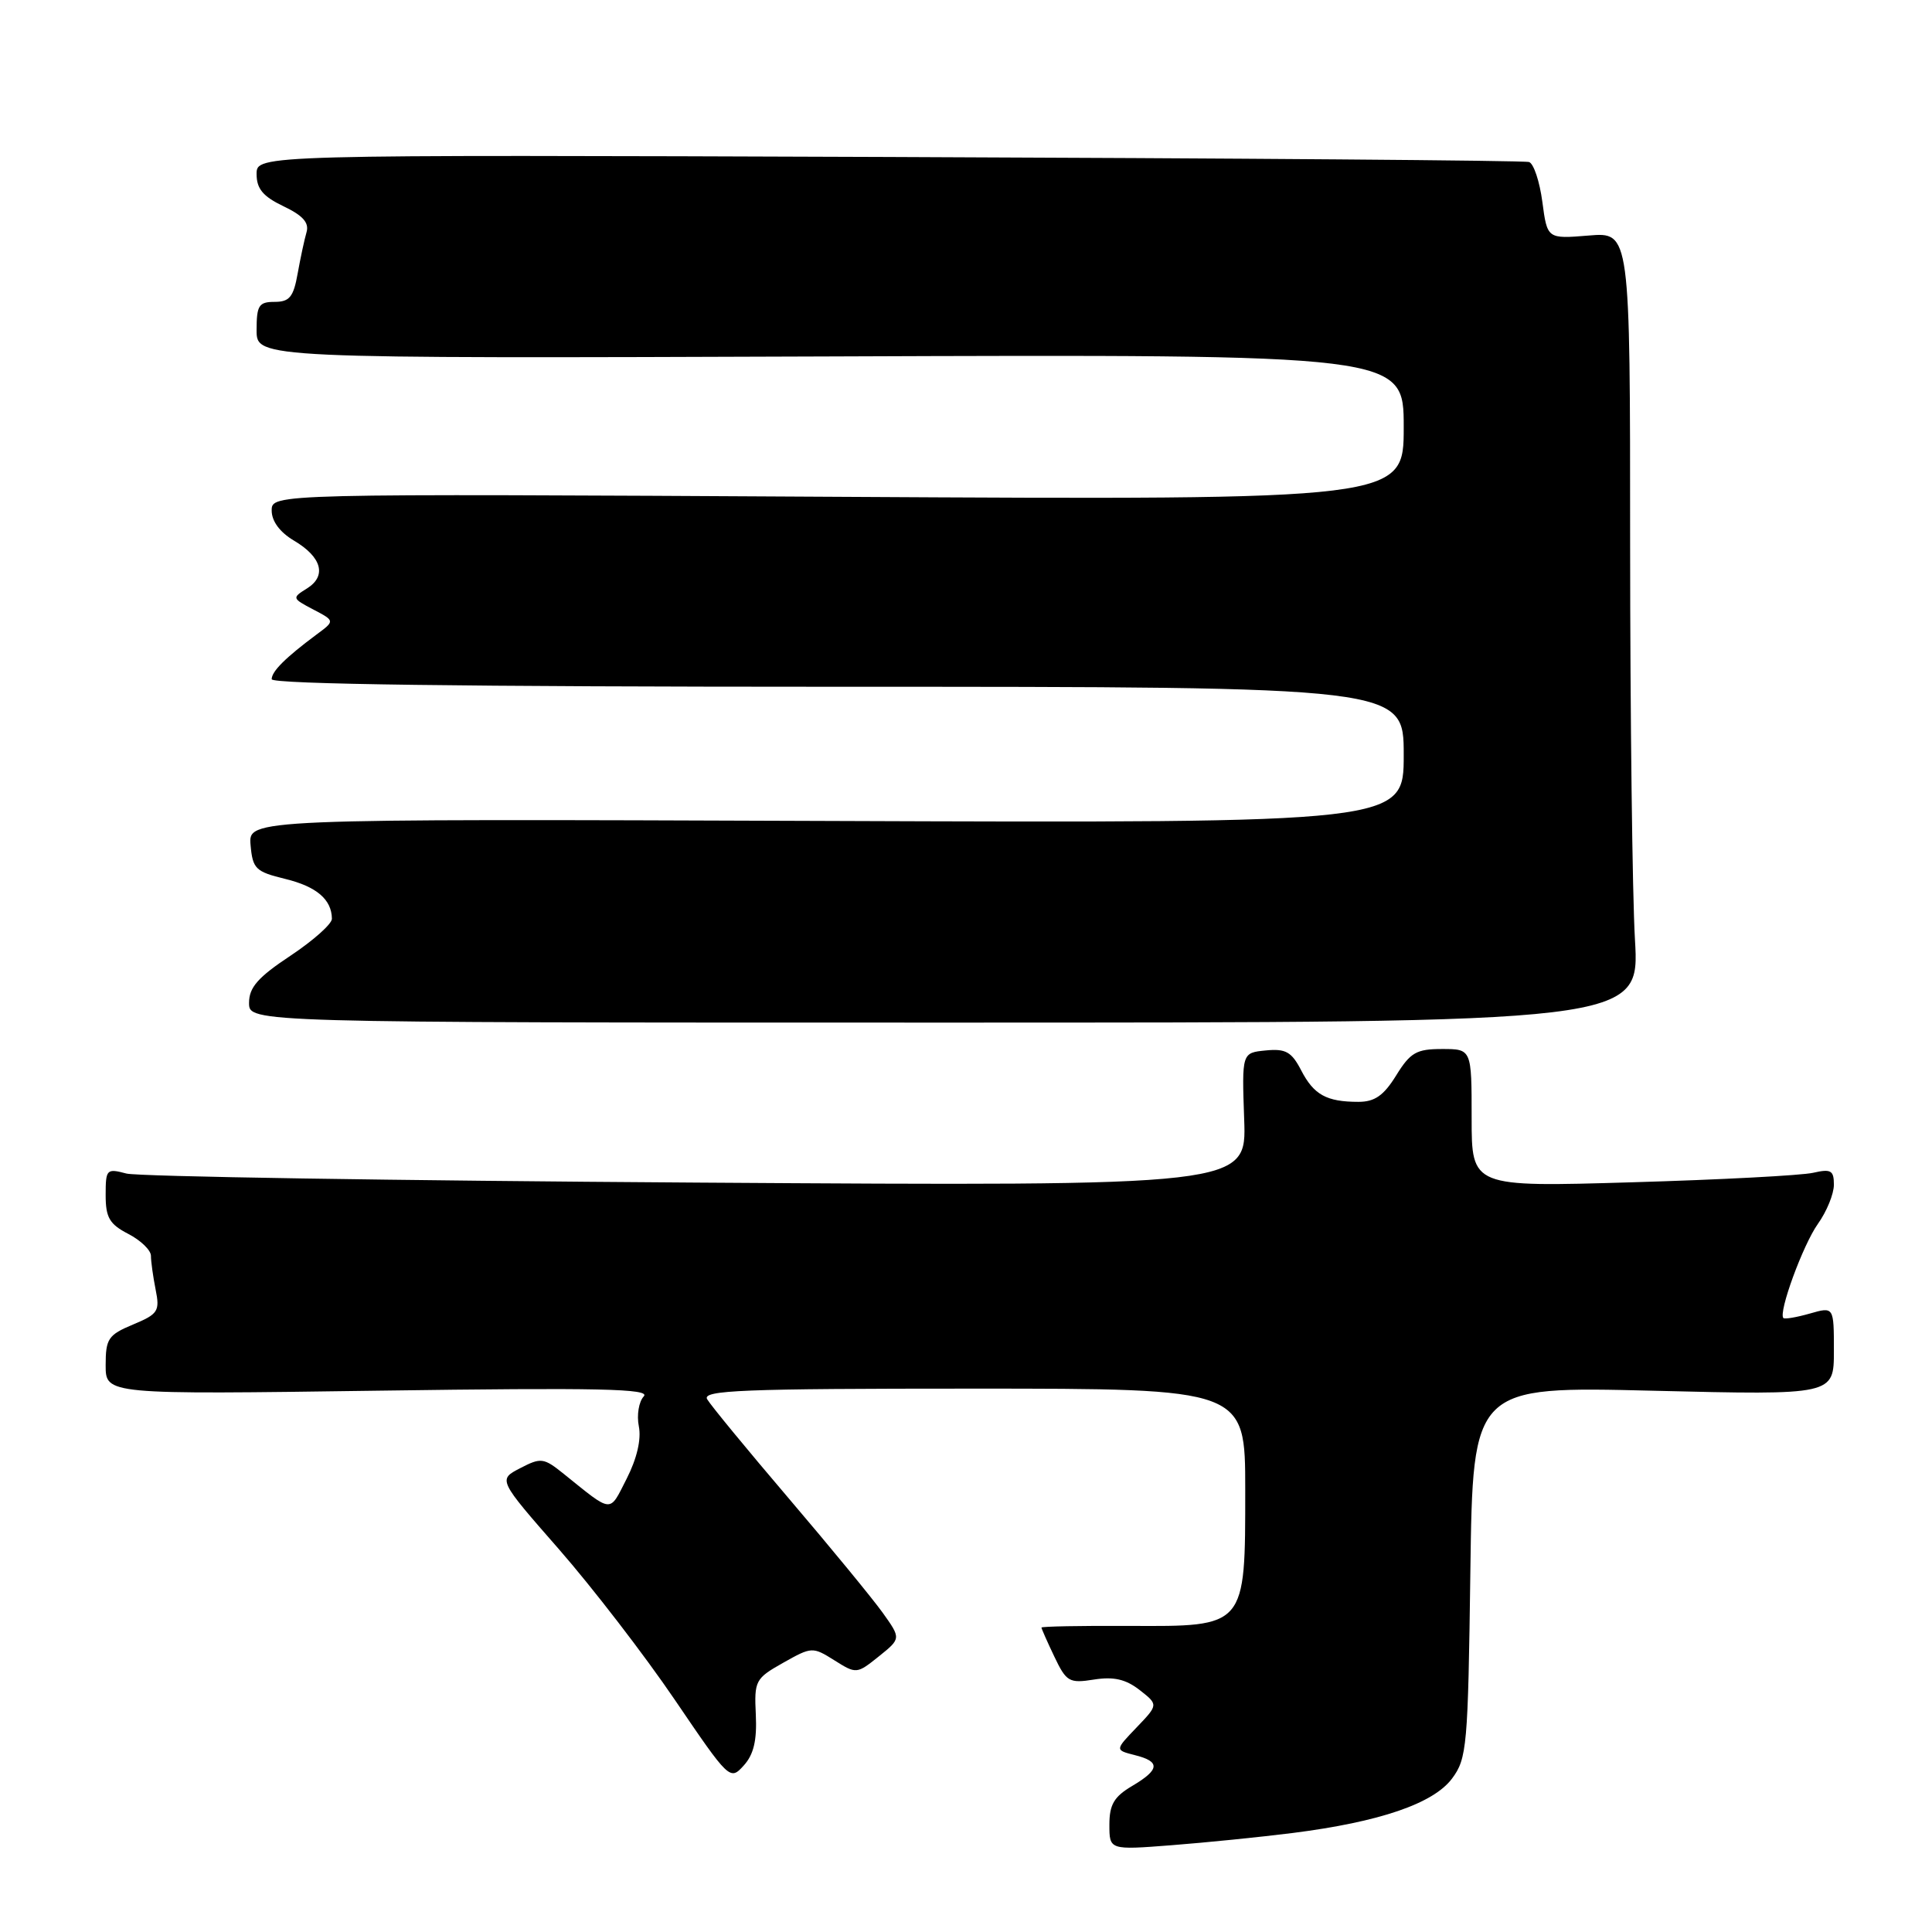 <?xml version="1.0" encoding="UTF-8" standalone="no"?>
<!DOCTYPE svg PUBLIC "-//W3C//DTD SVG 1.1//EN" "http://www.w3.org/Graphics/SVG/1.1/DTD/svg11.dtd" >
<svg xmlns="http://www.w3.org/2000/svg" xmlns:xlink="http://www.w3.org/1999/xlink" version="1.1" viewBox="0 0 256 256">
 <g >
 <path fill="currentColor"
d=" M 171.29 242.88 C 182.79 241.42 189.92 238.99 192.40 235.67 C 194.38 233.02 194.52 231.41 194.83 208.28 C 195.16 183.69 195.16 183.69 219.08 184.28 C 243.00 184.86 243.00 184.86 243.00 179.00 C 243.00 173.14 243.00 173.14 239.82 174.05 C 238.07 174.55 236.49 174.82 236.31 174.65 C 235.61 173.94 238.90 164.95 240.88 162.17 C 242.05 160.53 243.00 158.20 243.00 156.98 C 243.00 155.08 242.61 154.86 240.25 155.40 C 238.74 155.75 227.94 156.32 216.25 156.66 C 195.00 157.29 195.00 157.29 195.00 148.15 C 195.00 139.00 195.00 139.00 191.08 139.00 C 187.68 139.00 186.88 139.46 185.00 142.50 C 183.35 145.17 182.16 146.00 180.00 146.00 C 175.77 146.00 174.09 145.07 172.41 141.82 C 171.14 139.37 170.36 138.93 167.72 139.19 C 164.55 139.50 164.55 139.50 164.86 148.33 C 165.18 157.17 165.18 157.17 92.34 156.70 C 52.28 156.44 18.26 155.90 16.75 155.50 C 14.12 154.80 14.00 154.93 14.00 158.36 C 14.00 161.34 14.51 162.21 17.00 163.50 C 18.65 164.35 20.00 165.66 20.00 166.40 C 20.00 167.14 20.28 169.16 20.62 170.87 C 21.20 173.74 20.95 174.12 17.62 175.51 C 14.34 176.88 14.00 177.39 14.00 180.90 C 14.00 184.78 14.00 184.78 50.25 184.27 C 79.45 183.86 86.27 184.01 85.30 185.03 C 84.65 185.72 84.35 187.51 84.65 189.00 C 84.99 190.71 84.40 193.26 83.04 195.93 C 80.69 200.53 81.27 200.58 74.68 195.28 C 72.04 193.16 71.68 193.11 68.93 194.54 C 65.99 196.06 65.99 196.06 74.06 205.28 C 78.49 210.35 85.41 219.33 89.42 225.24 C 96.63 235.85 96.73 235.95 98.54 233.95 C 99.87 232.49 100.31 230.62 100.15 227.21 C 99.93 222.70 100.08 222.41 103.77 220.33 C 107.55 218.20 107.68 218.19 110.56 220.00 C 113.47 221.83 113.53 221.82 116.45 219.48 C 119.40 217.11 119.40 217.11 116.95 213.68 C 115.60 211.80 110.00 204.98 104.50 198.53 C 99.00 192.08 94.14 186.17 93.70 185.40 C 93.02 184.21 98.34 184.00 128.95 184.00 C 165.00 184.00 165.00 184.00 165.00 197.39 C 165.00 215.69 165.14 215.52 149.58 215.44 C 143.21 215.41 138.00 215.51 138.00 215.66 C 138.00 215.81 138.77 217.55 139.71 219.52 C 141.30 222.85 141.67 223.07 144.96 222.55 C 147.56 222.14 149.16 222.50 151.00 223.93 C 153.49 225.88 153.49 225.88 150.61 228.89 C 147.73 231.89 147.73 231.89 150.36 232.56 C 153.79 233.41 153.69 234.48 150.00 236.66 C 147.62 238.07 147.00 239.12 147.00 241.78 C 147.00 245.14 147.00 245.14 155.25 244.50 C 159.79 244.15 167.01 243.42 171.29 242.88 Z  M 216.64 124.50 C 216.29 118.45 216.01 94.88 216.00 72.13 C 216.00 30.75 216.00 30.75 210.51 31.21 C 205.02 31.66 205.02 31.66 204.37 26.75 C 204.01 24.04 203.22 21.67 202.61 21.47 C 202.00 21.26 163.81 20.97 117.75 20.80 C 34.00 20.50 34.00 20.50 34.00 23.06 C 34.00 25.02 34.85 26.03 37.56 27.33 C 40.13 28.55 40.98 29.51 40.62 30.76 C 40.34 31.72 39.81 34.19 39.44 36.25 C 38.89 39.35 38.36 40.00 36.39 40.00 C 34.30 40.00 34.00 40.46 34.00 43.75 C 34.00 47.50 34.00 47.50 110.00 47.23 C 186.00 46.95 186.00 46.95 186.00 56.60 C 186.00 66.25 186.00 66.25 111.00 65.83 C 36.00 65.41 36.00 65.41 36.00 67.65 C 36.00 69.06 37.08 70.52 38.93 71.62 C 42.64 73.81 43.33 76.31 40.68 77.97 C 38.67 79.22 38.69 79.28 41.51 80.76 C 44.39 82.27 44.39 82.27 41.94 84.08 C 37.82 87.15 36.00 88.96 36.00 90.00 C 36.00 90.66 61.67 91.00 111.00 91.00 C 186.00 91.00 186.00 91.00 186.00 100.03 C 186.00 109.06 186.00 109.06 109.45 108.78 C 32.91 108.50 32.91 108.50 33.20 111.96 C 33.48 115.13 33.86 115.50 37.79 116.46 C 41.94 117.47 43.95 119.18 43.98 121.74 C 43.99 122.42 41.52 124.62 38.50 126.63 C 34.17 129.50 33.00 130.84 33.00 132.89 C 33.00 135.50 33.00 135.50 125.14 135.50 C 217.28 135.50 217.28 135.50 216.64 124.50 Z "/>
</g>
</svg>